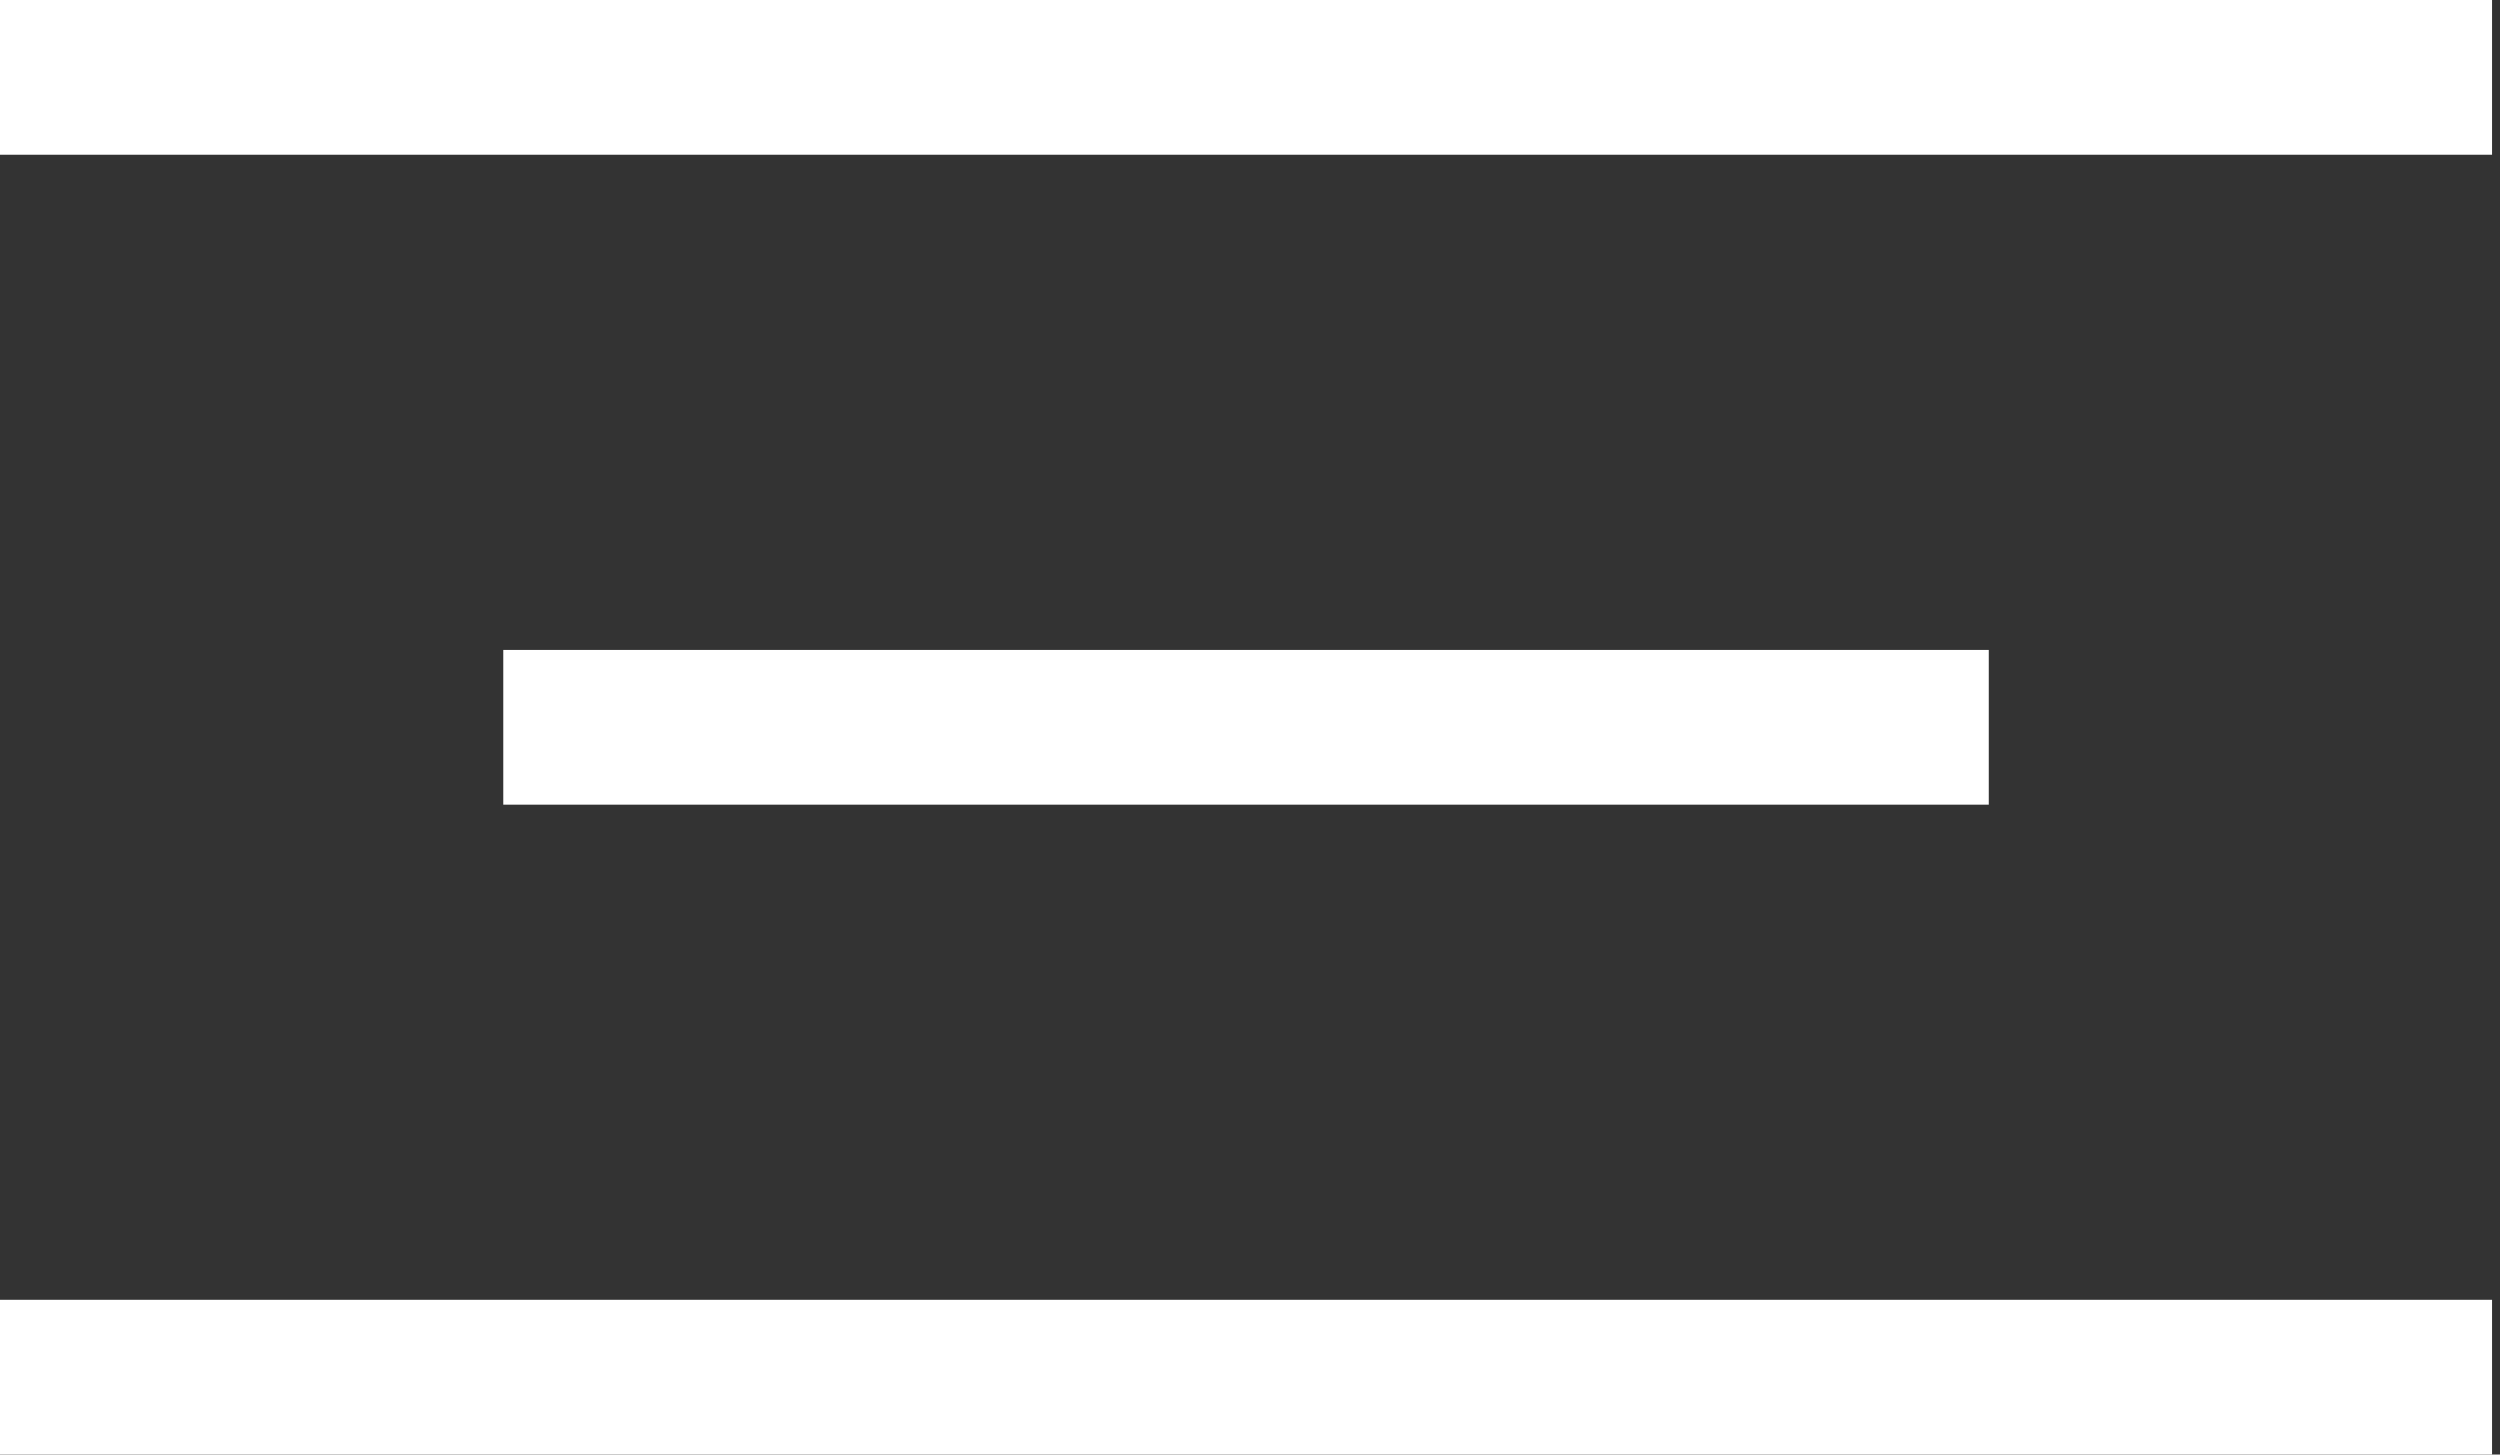 <!-- Generated by IcoMoon.io -->
<svg version="1.1" xmlns="http://www.w3.org/2000/svg" width="55" height="32" viewBox="0 0 55 32">
<rect x="0" y="0" width="55" height="32" fill="#333333" stroke="none"/>
<title>hamburger</title>
<path fill="white" d="M0 0h54.825v3.404h-54.825v-3.404zM11.072 14.298h32.681v3.404h-32.681v-3.404zM0 28.596h54.825v3.404h-54.825v-3.404z"></path>
</svg>
